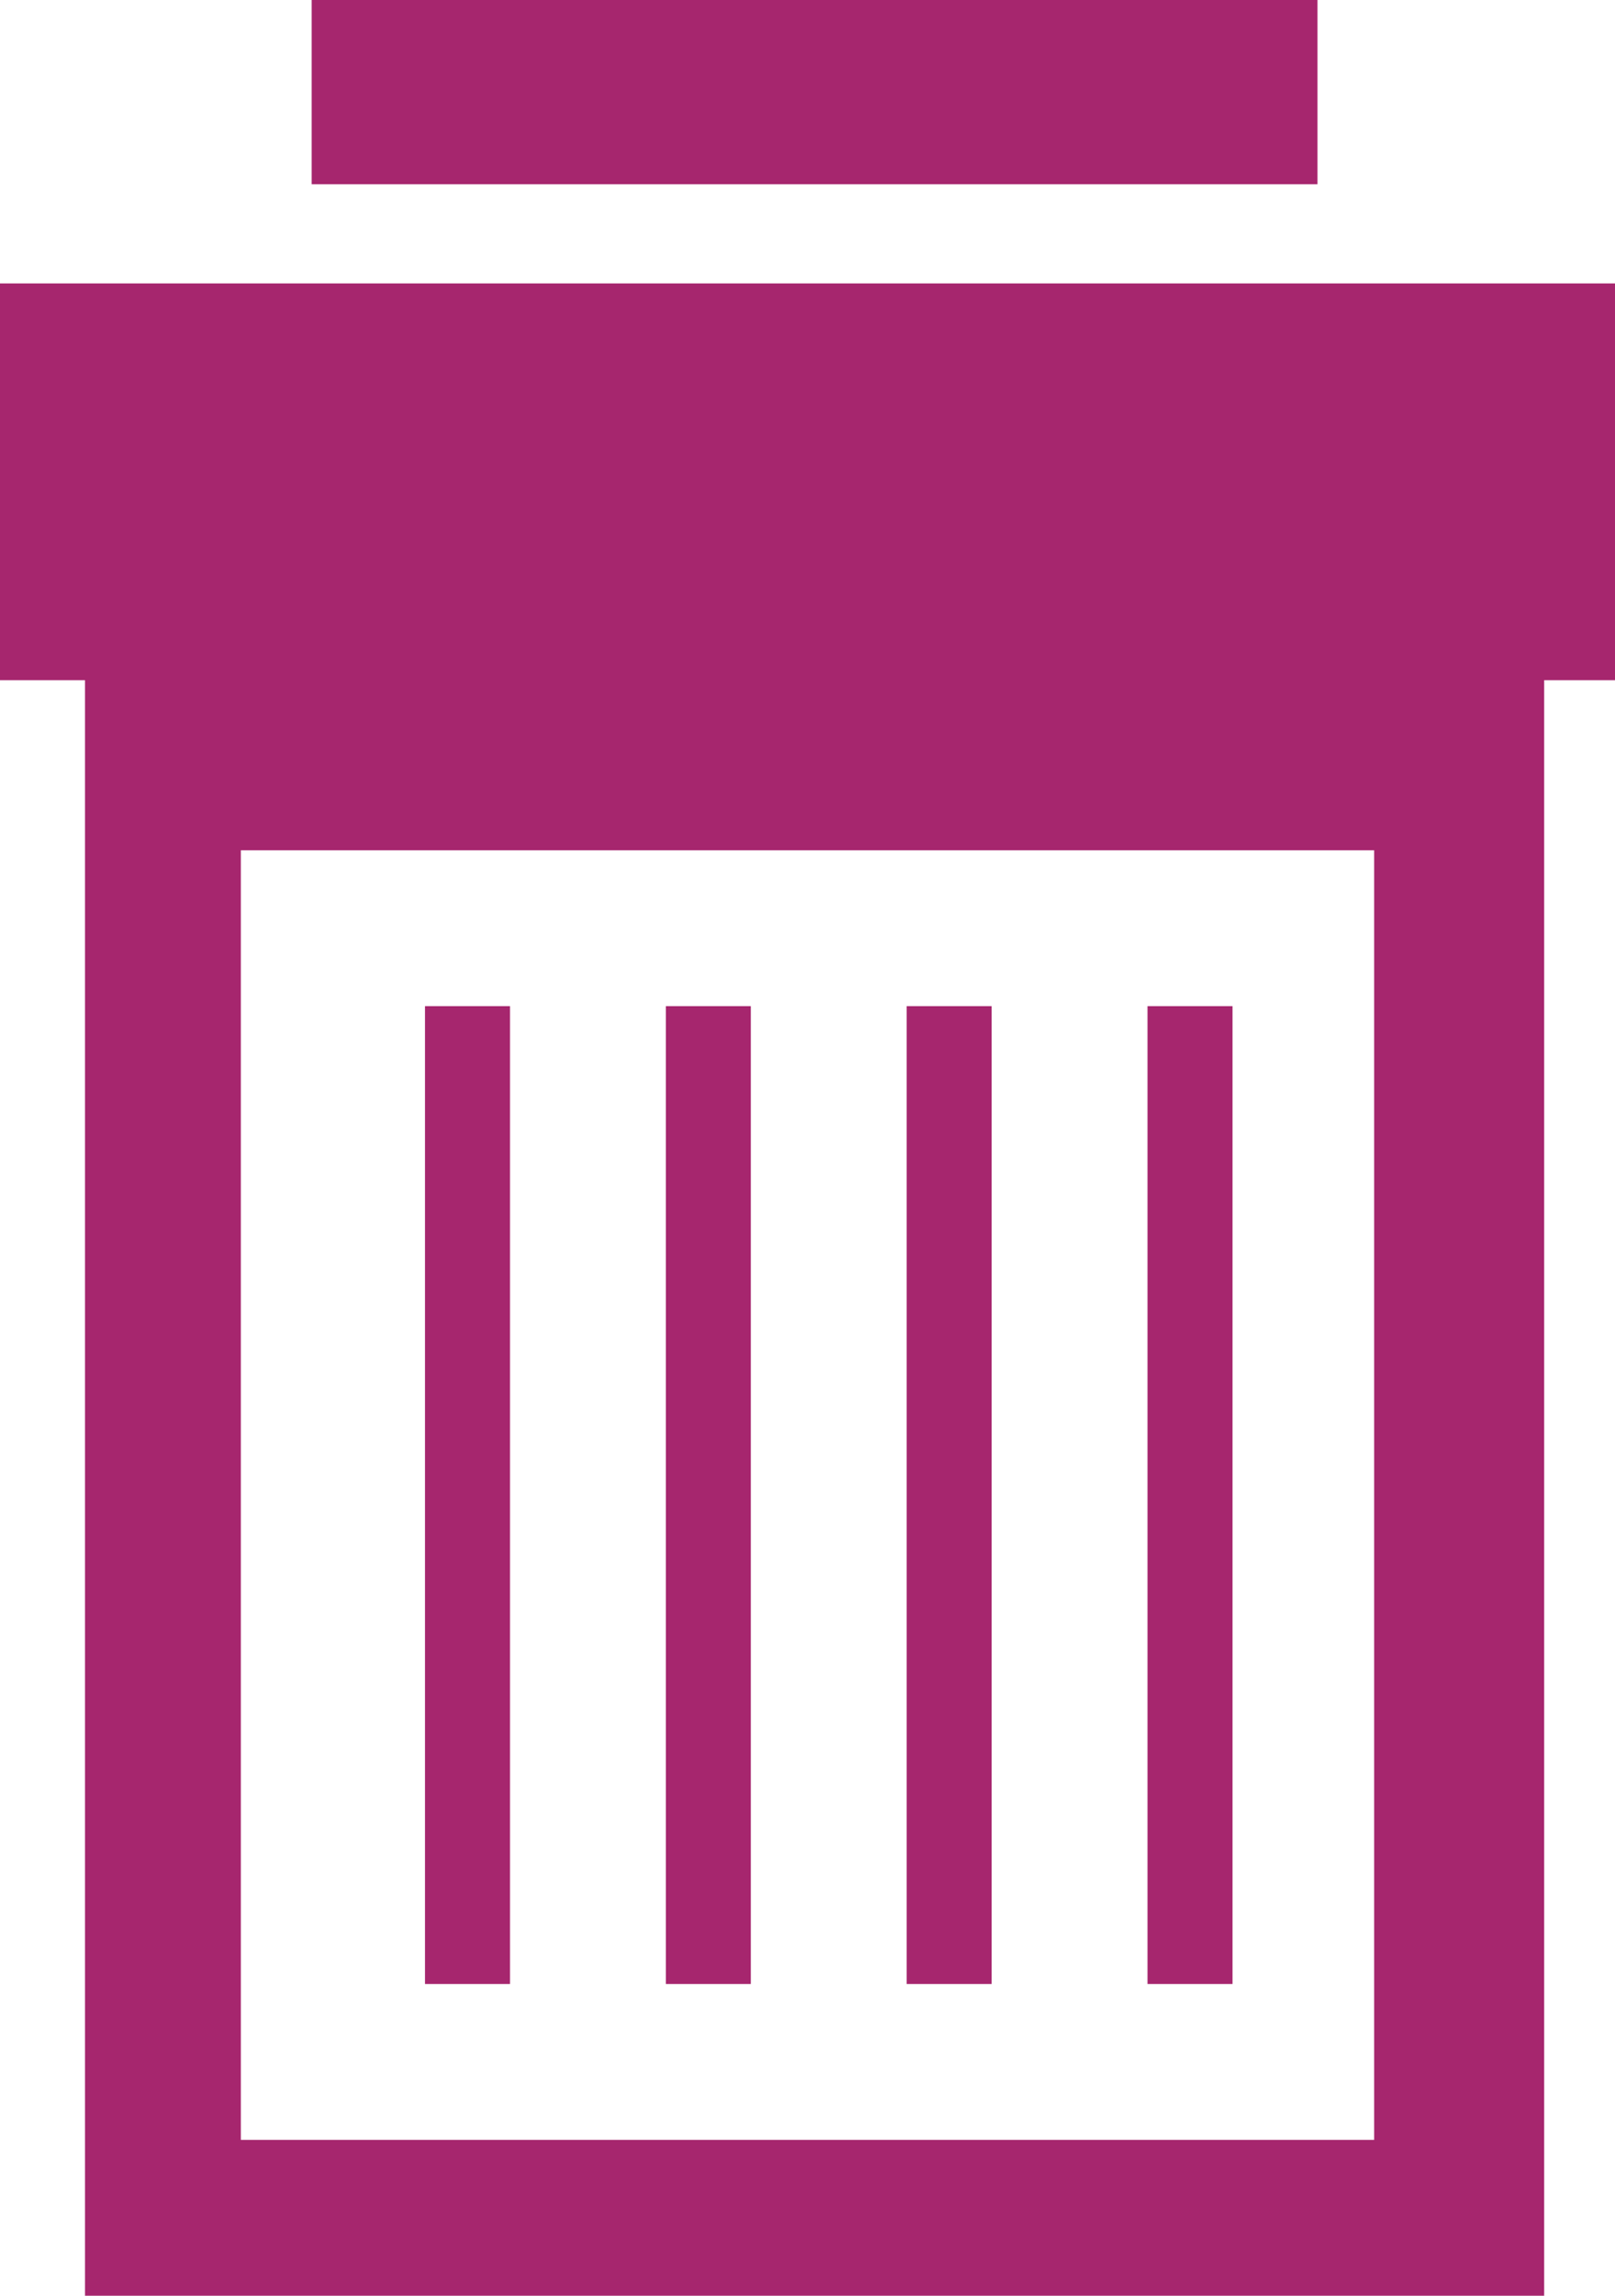 <?xml version="1.0" encoding="utf-8"?>
<!-- Generator: Adobe Illustrator 21.1.0, SVG Export Plug-In . SVG Version: 6.00 Build 0)  -->
<svg version="1.1" id="Layer_1" xmlns="http://www.w3.org/2000/svg" xmlns:xlink="http://www.w3.org/1999/xlink" x="0px" y="0px"
	 viewBox="0 0 11.4 16.2" style="enable-background:new 0 0 11.4 16.2;" xml:space="preserve">
<style type="text/css">
	.st0{fill:#A6266E;}
</style>
<g>
	<path class="st0" d="M0,2v2.8h0.6v11.4h10.3V4.8h0.6V2H0z M9.7,15.1h-8V6h8V15.1z"/>
	<path class="st0" d="M3,7.1h0.6V14H3V7.1z"/>
	<path class="st0" d="M4.7,7.1h0.6V14H4.7V7.1z"/>
	<path class="st0" d="M6.4,7.1h0.6V14H6.4V7.1z"/>
	<path class="st0" d="M8.1,7.1h0.6V14H8.1V7.1z"/>
	<path class="st0" d="M2.2,0h7.1v1.3H2.2L2.2,0z"/>
</g>
</svg>

